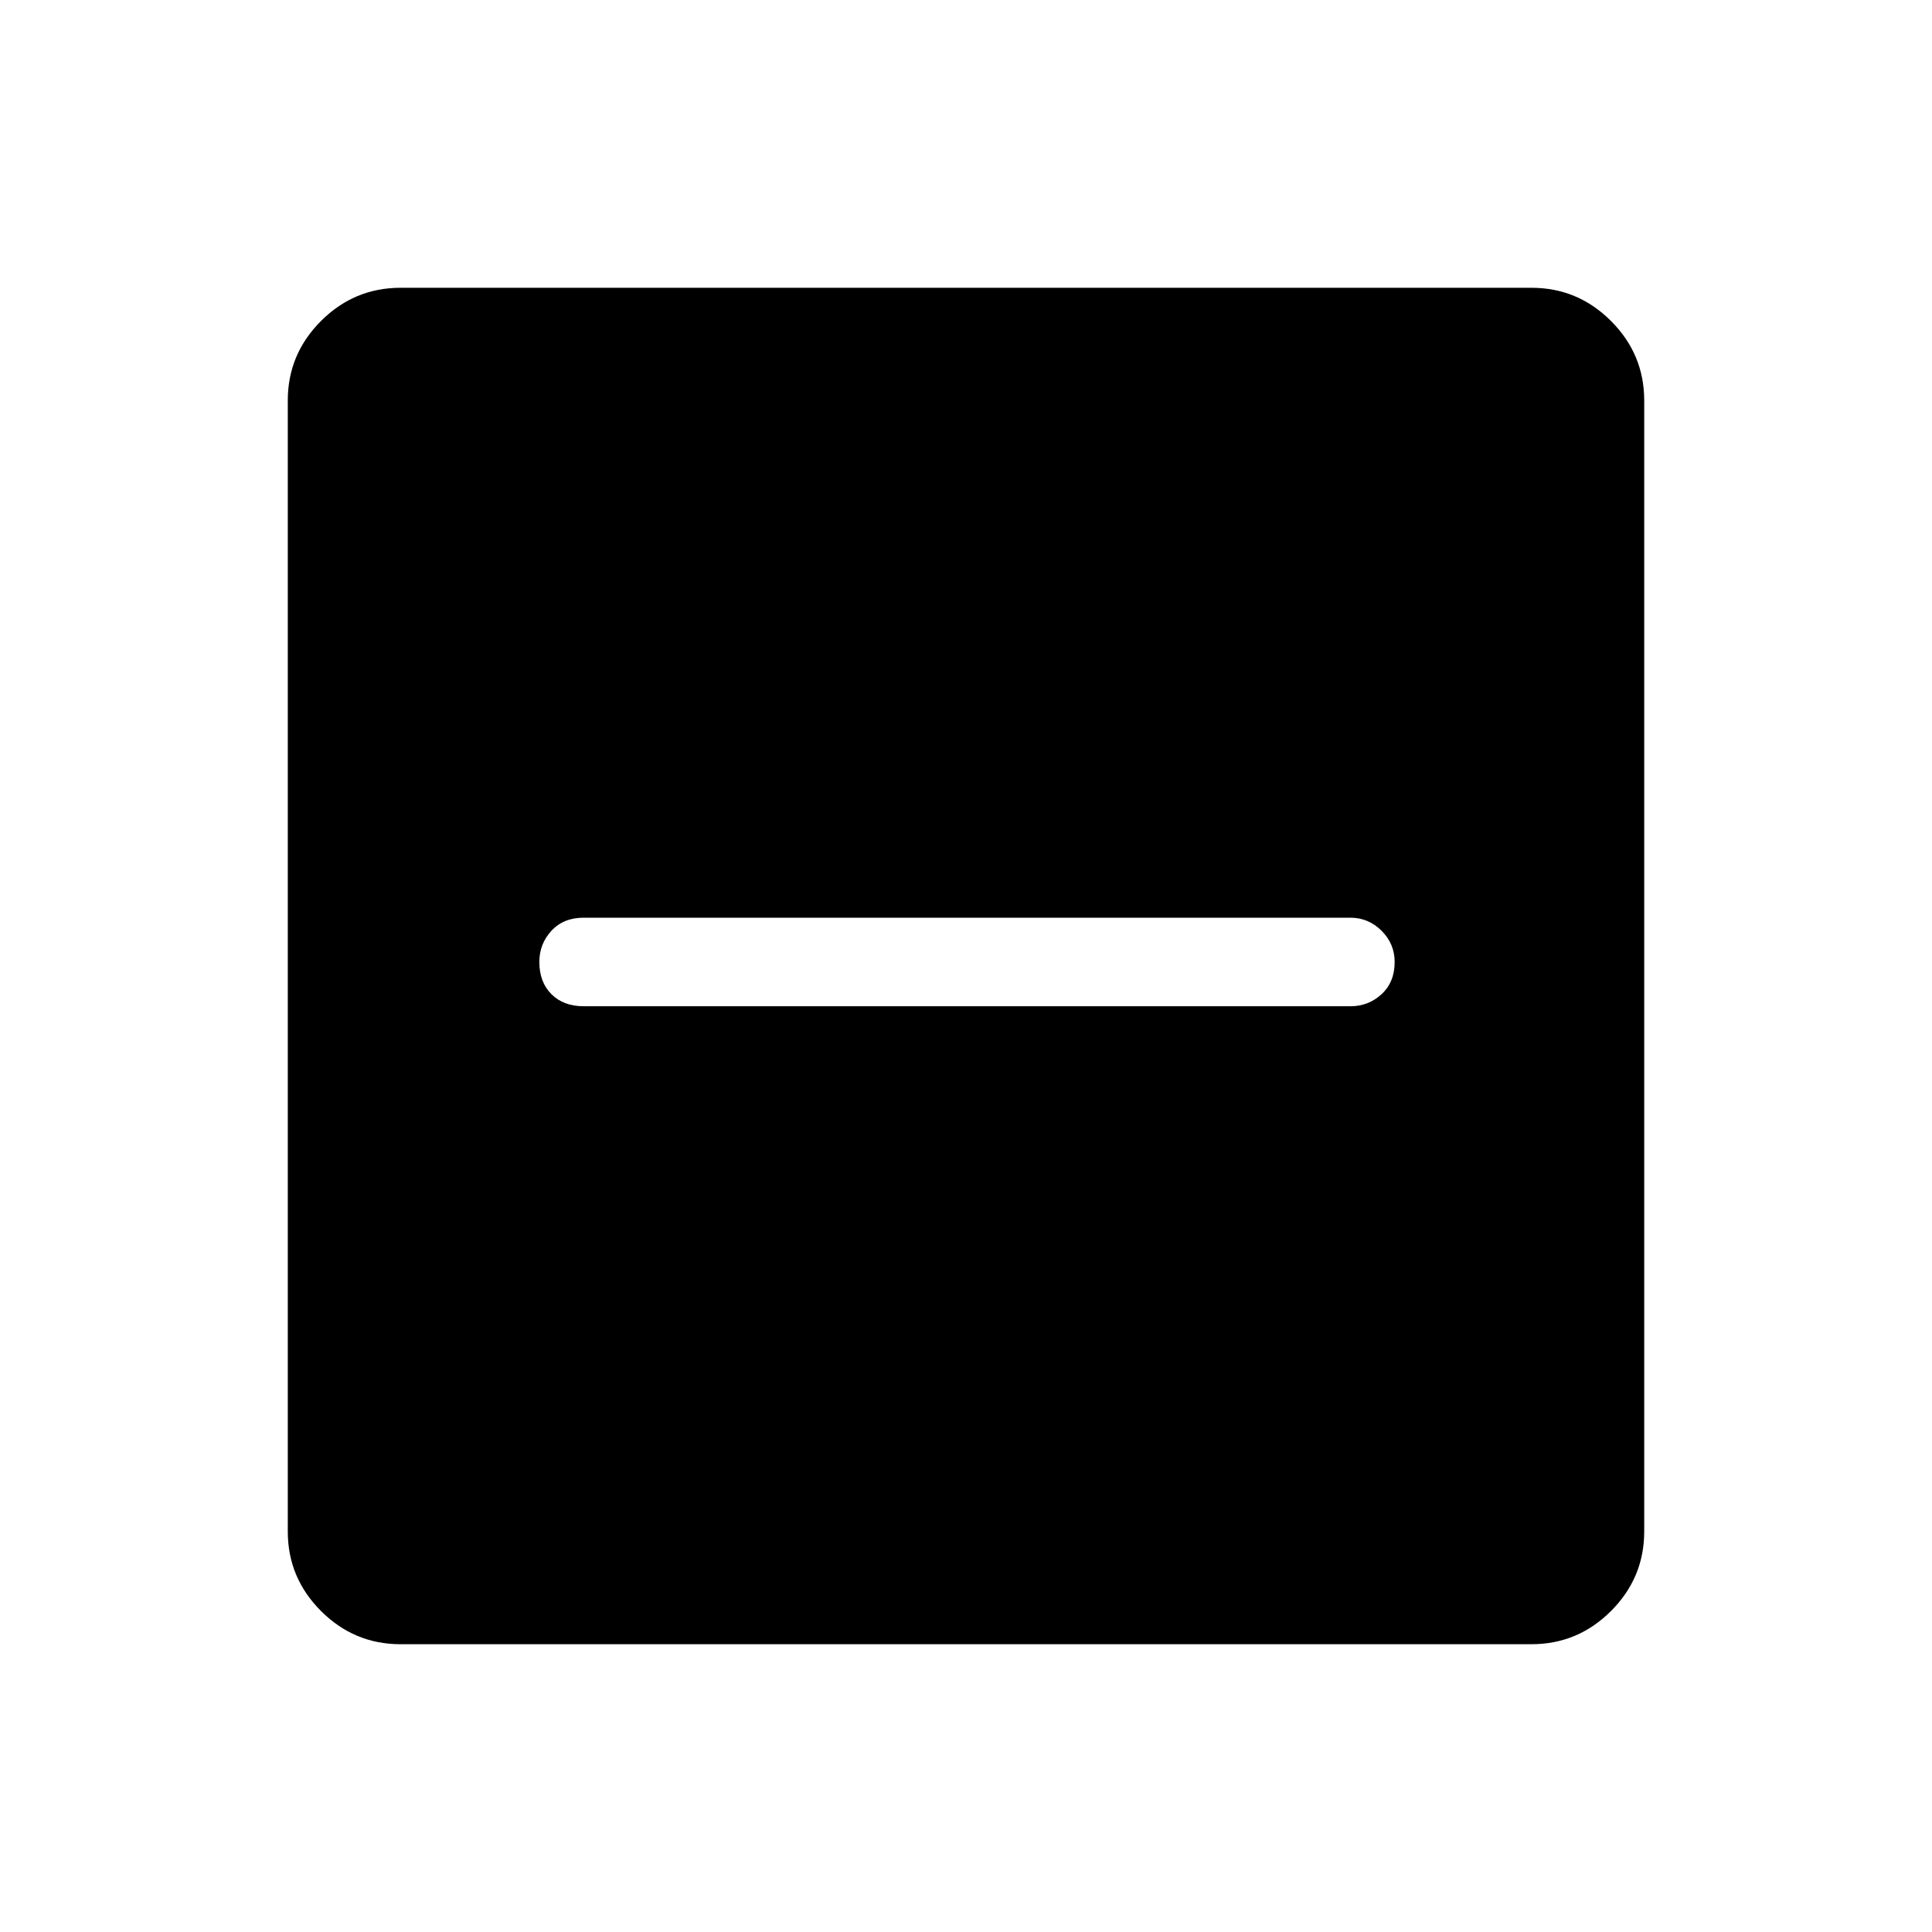 <svg xmlns="http://www.w3.org/2000/svg" height="48" width="48"><path d="M14.5 25H33.55Q34 25 34.325 24.7Q34.65 24.4 34.65 23.9Q34.65 23.45 34.325 23.125Q34 22.8 33.55 22.8H14.5Q14 22.8 13.7 23.125Q13.4 23.45 13.4 23.9Q13.4 24.4 13.7 24.7Q14 25 14.5 25ZM9.95 40.85Q8.8 40.85 7.975 40.025Q7.15 39.2 7.15 38.05V9.95Q7.15 8.8 7.975 7.975Q8.8 7.15 9.95 7.15H38.05Q39.2 7.15 40.025 7.975Q40.85 8.8 40.85 9.95V38.05Q40.85 39.2 40.025 40.025Q39.2 40.85 38.05 40.85Z"/></svg>